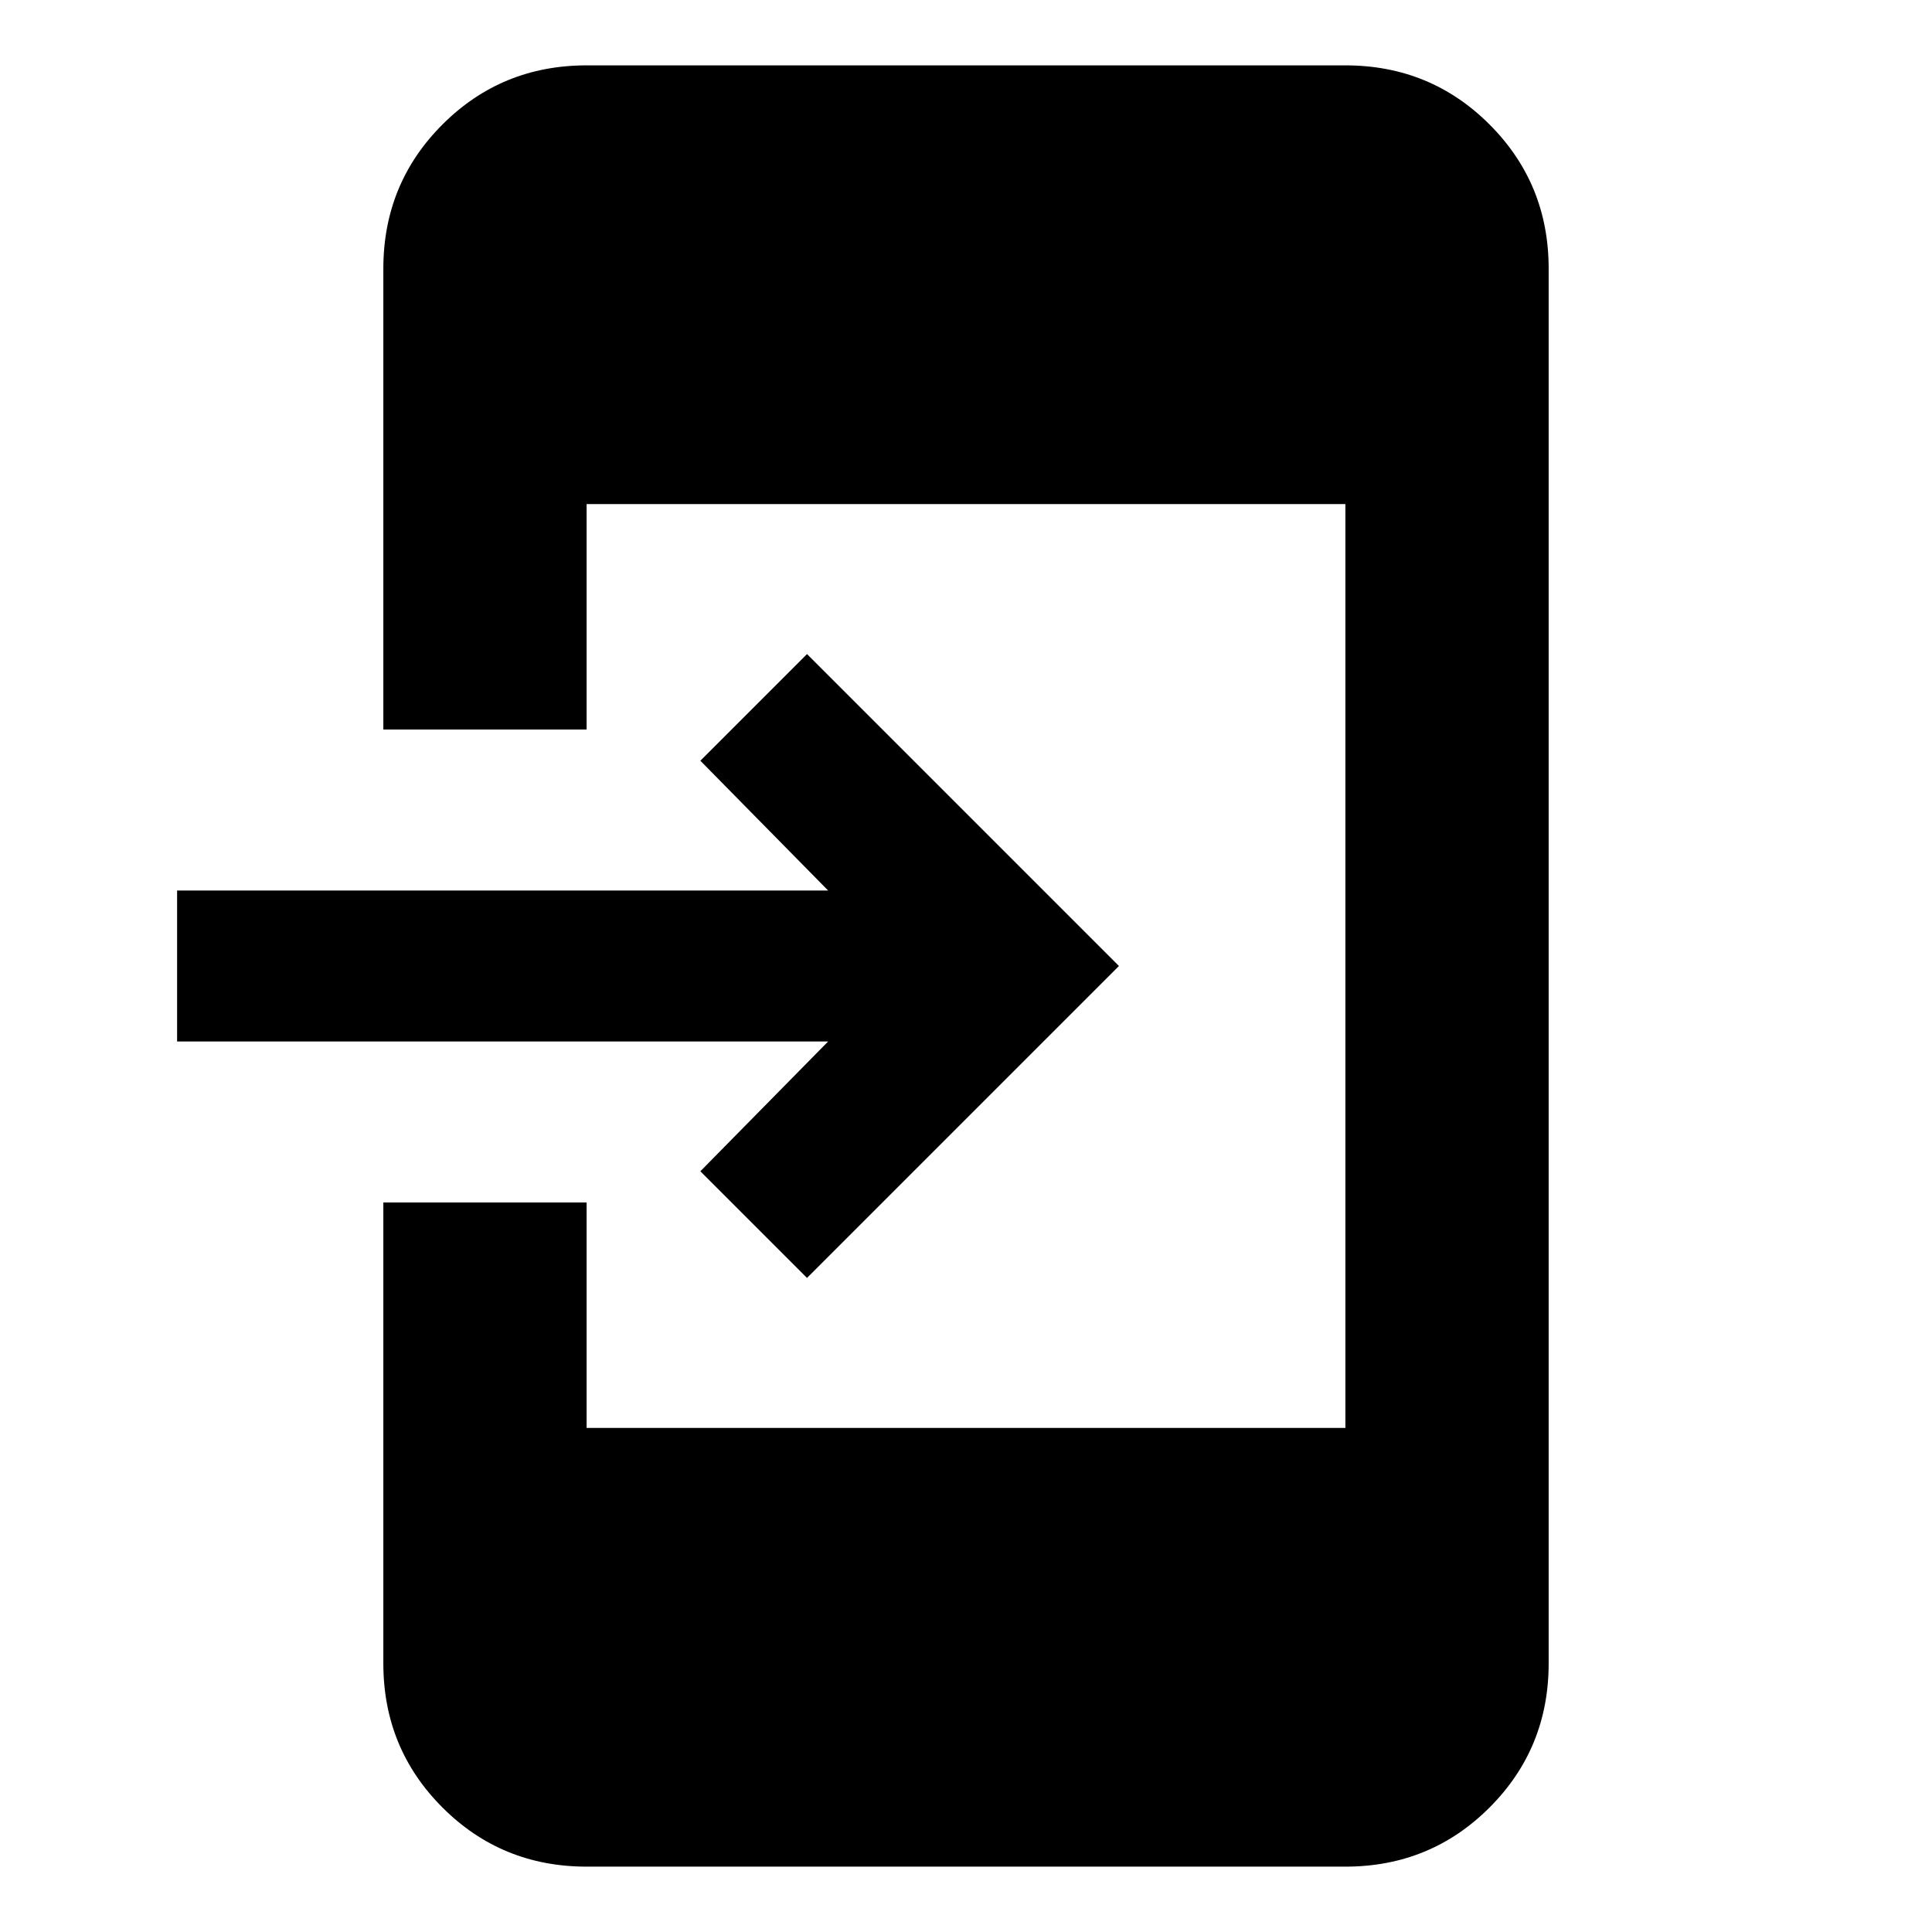 <svg xmlns="http://www.w3.org/2000/svg" height="24" viewBox="0 -960 960 960" width="24"><path d="M291.48-32.48q-42.24 0-71.62-29.38-29.38-29.38-29.38-71.62V-362.5h101v112.02h377.04v-459.04H291.48v112.02h-101v-229.02q0-42.24 29.38-71.62 29.38-29.38 71.62-29.38h377.04q42.24 0 71.62 29.38 29.38 29.38 29.38 71.62v693.04q0 42.24-29.38 71.62-29.38 29.38-71.62 29.38H291.48ZM401-325l-53-53 63.5-64.5H88v-75h323.5L348-582l53-53 155 155-155 155Z"/></svg>